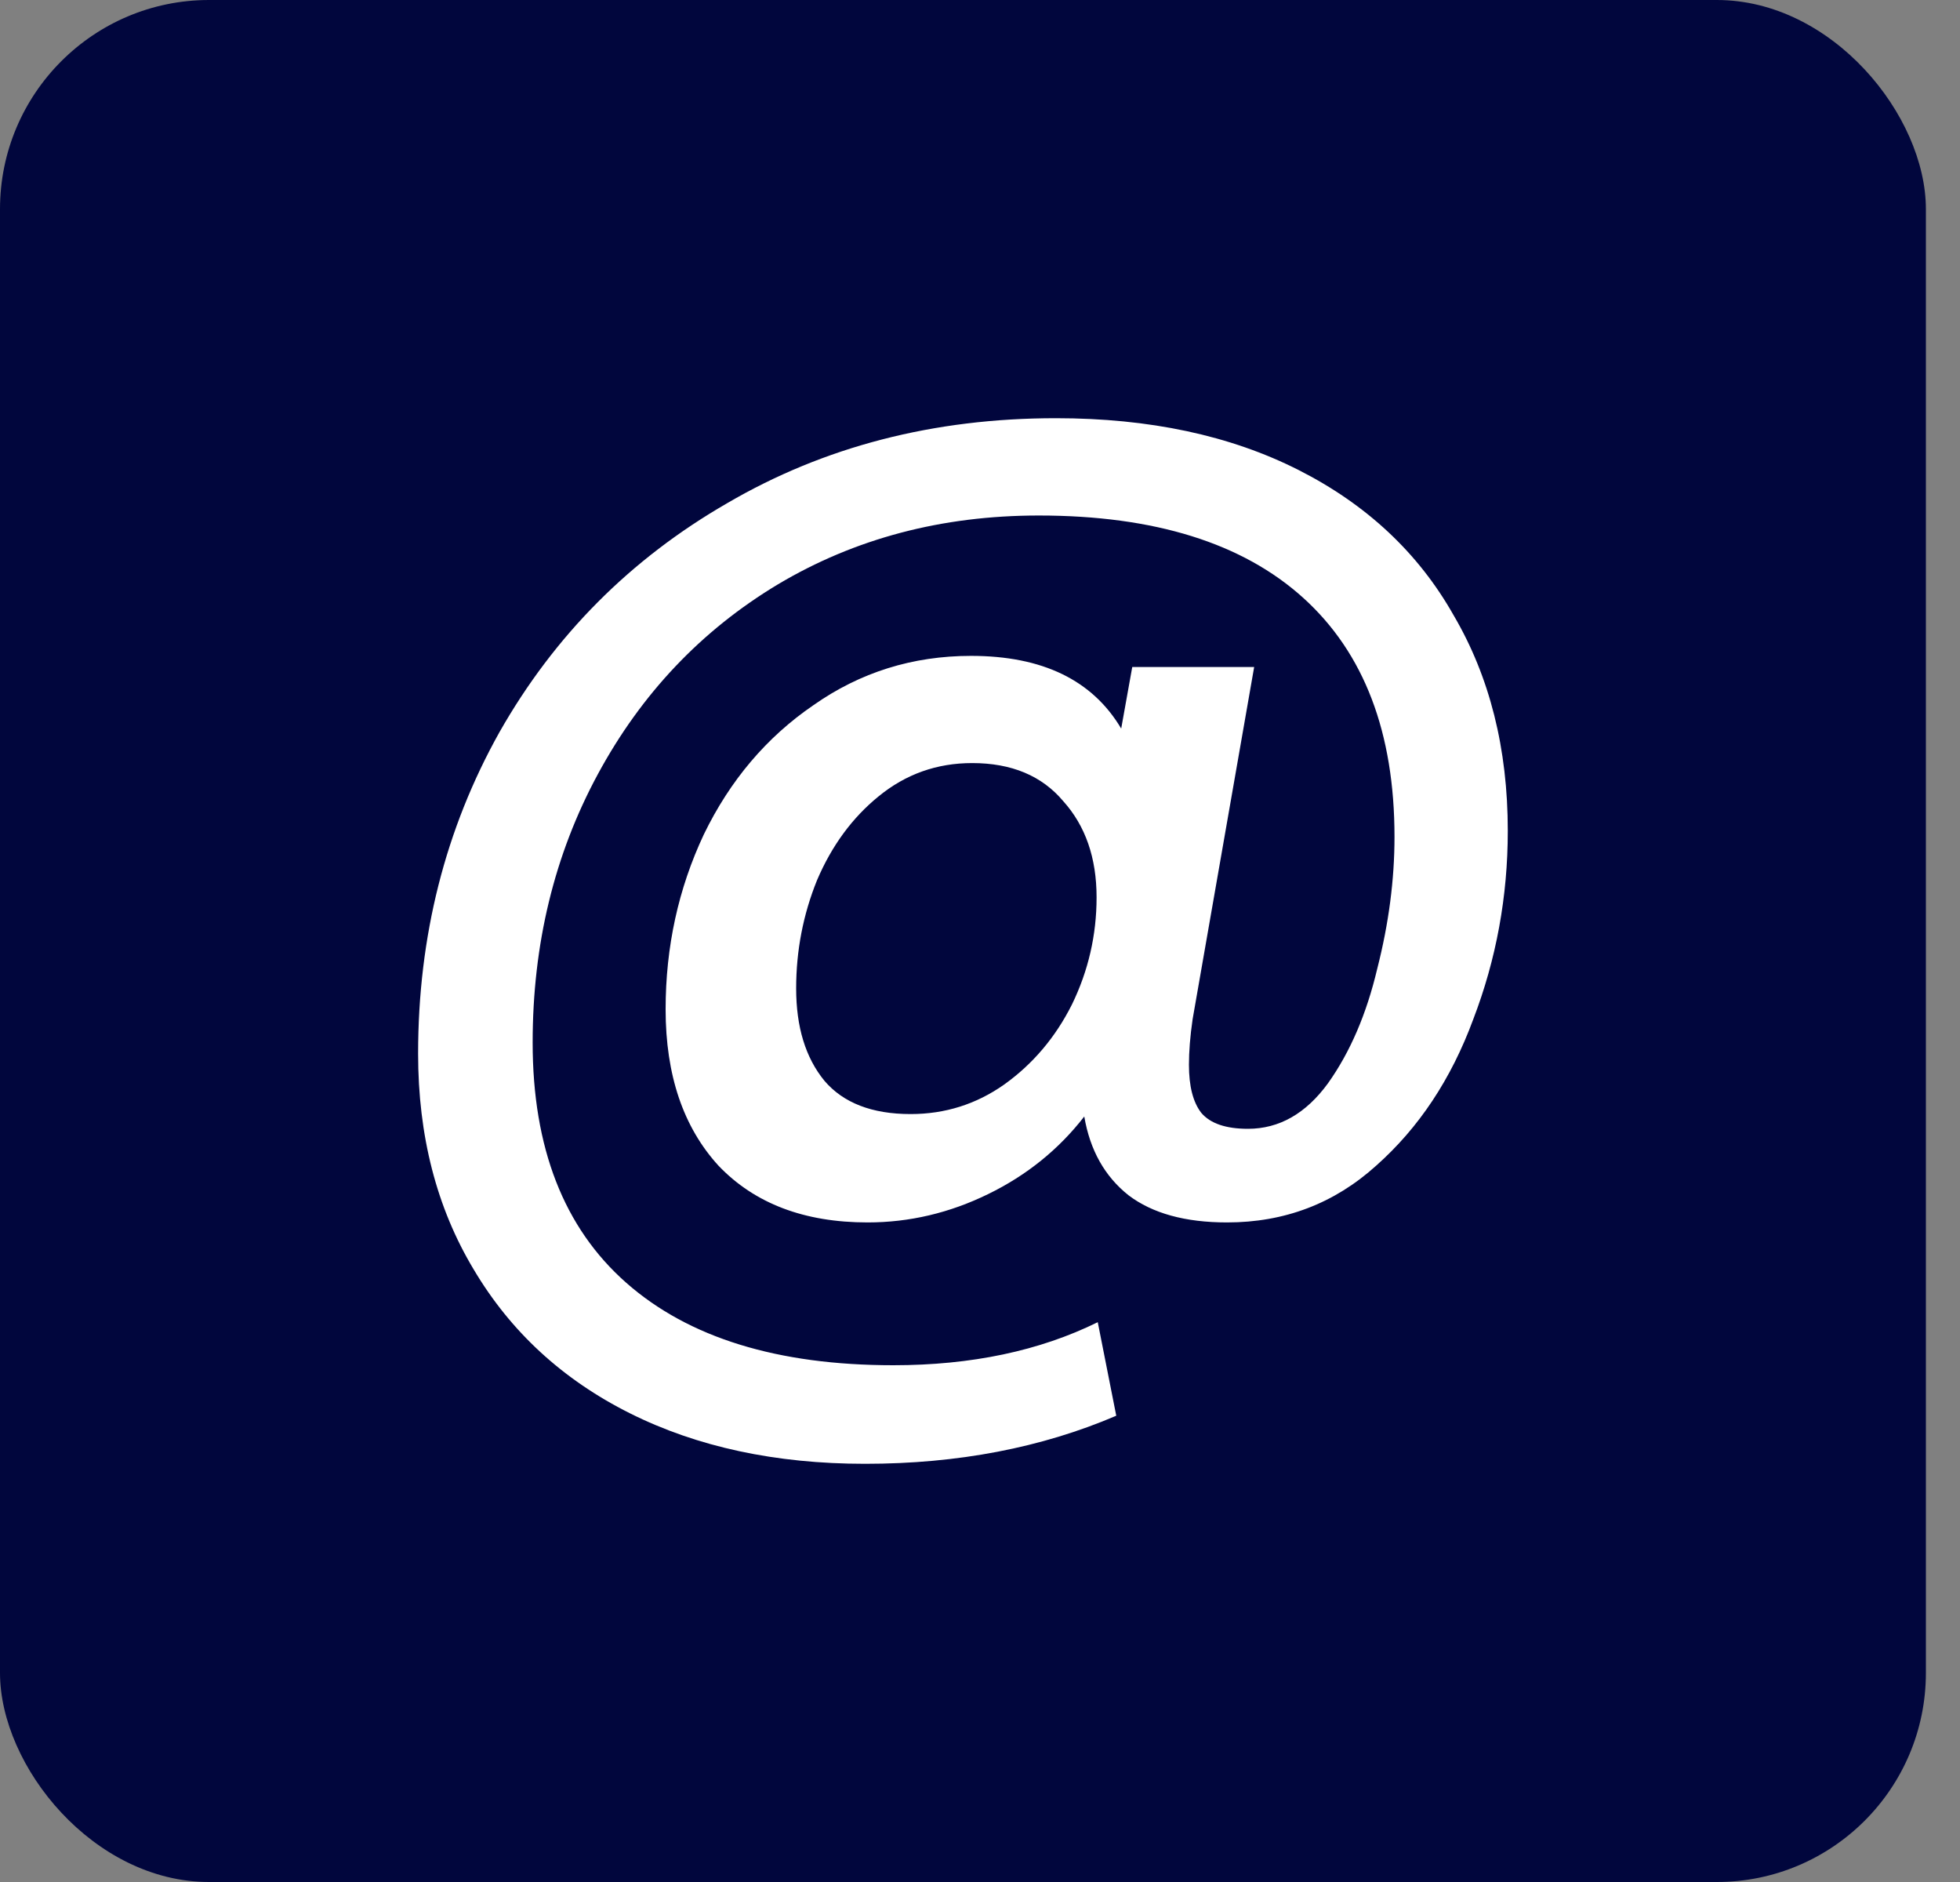 <svg width="25" height="24" viewBox="0 0 25 24" fill="none" xmlns="http://www.w3.org/2000/svg">
<rect x="0" y="0" width="25" height="24" fill="#808080" stroke="none"/>
<rect width="24.565" height="24" rx="2.667" fill="#01063D"/>
<path d="M13.468 5.333C14.662 5.333 15.693 5.553 16.562 5.993C17.431 6.433 18.091 7.05 18.541 7.846C19.002 8.631 19.232 9.547 19.232 10.595C19.232 11.432 19.085 12.233 18.792 12.997C18.51 13.762 18.096 14.384 17.552 14.866C17.018 15.348 16.384 15.589 15.651 15.589C15.117 15.589 14.699 15.473 14.395 15.243C14.091 15.002 13.903 14.667 13.83 14.238C13.505 14.657 13.097 14.987 12.605 15.227C12.113 15.468 11.6 15.589 11.066 15.589C10.259 15.589 9.626 15.348 9.165 14.866C8.715 14.374 8.49 13.709 8.49 12.872C8.49 12.076 8.652 11.333 8.977 10.642C9.312 9.951 9.778 9.401 10.375 8.993C10.971 8.574 11.641 8.364 12.385 8.364C13.296 8.364 13.934 8.673 14.301 9.291L14.442 8.506H15.997L15.212 12.997C15.18 13.217 15.165 13.411 15.165 13.578C15.165 13.851 15.217 14.055 15.322 14.191C15.437 14.327 15.636 14.395 15.918 14.395C16.316 14.395 16.657 14.201 16.939 13.814C17.222 13.416 17.431 12.929 17.567 12.353C17.714 11.778 17.787 11.217 17.787 10.673C17.787 9.343 17.4 8.328 16.625 7.626C15.85 6.925 14.725 6.574 13.249 6.574C12.013 6.574 10.903 6.867 9.919 7.454C8.945 8.04 8.181 8.846 7.626 9.872C7.071 10.898 6.794 12.039 6.794 13.296C6.794 14.636 7.192 15.657 7.987 16.358C8.783 17.06 9.919 17.41 11.395 17.41C12.39 17.41 13.259 17.227 14.002 16.861L14.238 18.054C13.285 18.462 12.217 18.667 11.034 18.667C9.893 18.667 8.893 18.452 8.035 18.023C7.176 17.593 6.511 16.981 6.04 16.185C5.569 15.4 5.333 14.484 5.333 13.437C5.333 11.94 5.679 10.573 6.37 9.338C7.071 8.103 8.04 7.129 9.275 6.417C10.511 5.695 11.908 5.333 13.468 5.333ZM11.615 14.207C12.055 14.207 12.453 14.081 12.809 13.83C13.175 13.568 13.463 13.228 13.673 12.809C13.882 12.38 13.987 11.924 13.987 11.443C13.987 10.94 13.845 10.532 13.563 10.218C13.29 9.893 12.903 9.731 12.4 9.731C11.95 9.731 11.553 9.872 11.207 10.155C10.872 10.427 10.61 10.783 10.422 11.223C10.244 11.662 10.155 12.123 10.155 12.605C10.155 13.097 10.275 13.489 10.516 13.783C10.757 14.065 11.123 14.207 11.615 14.207Z" fill="white"/>
</svg>
